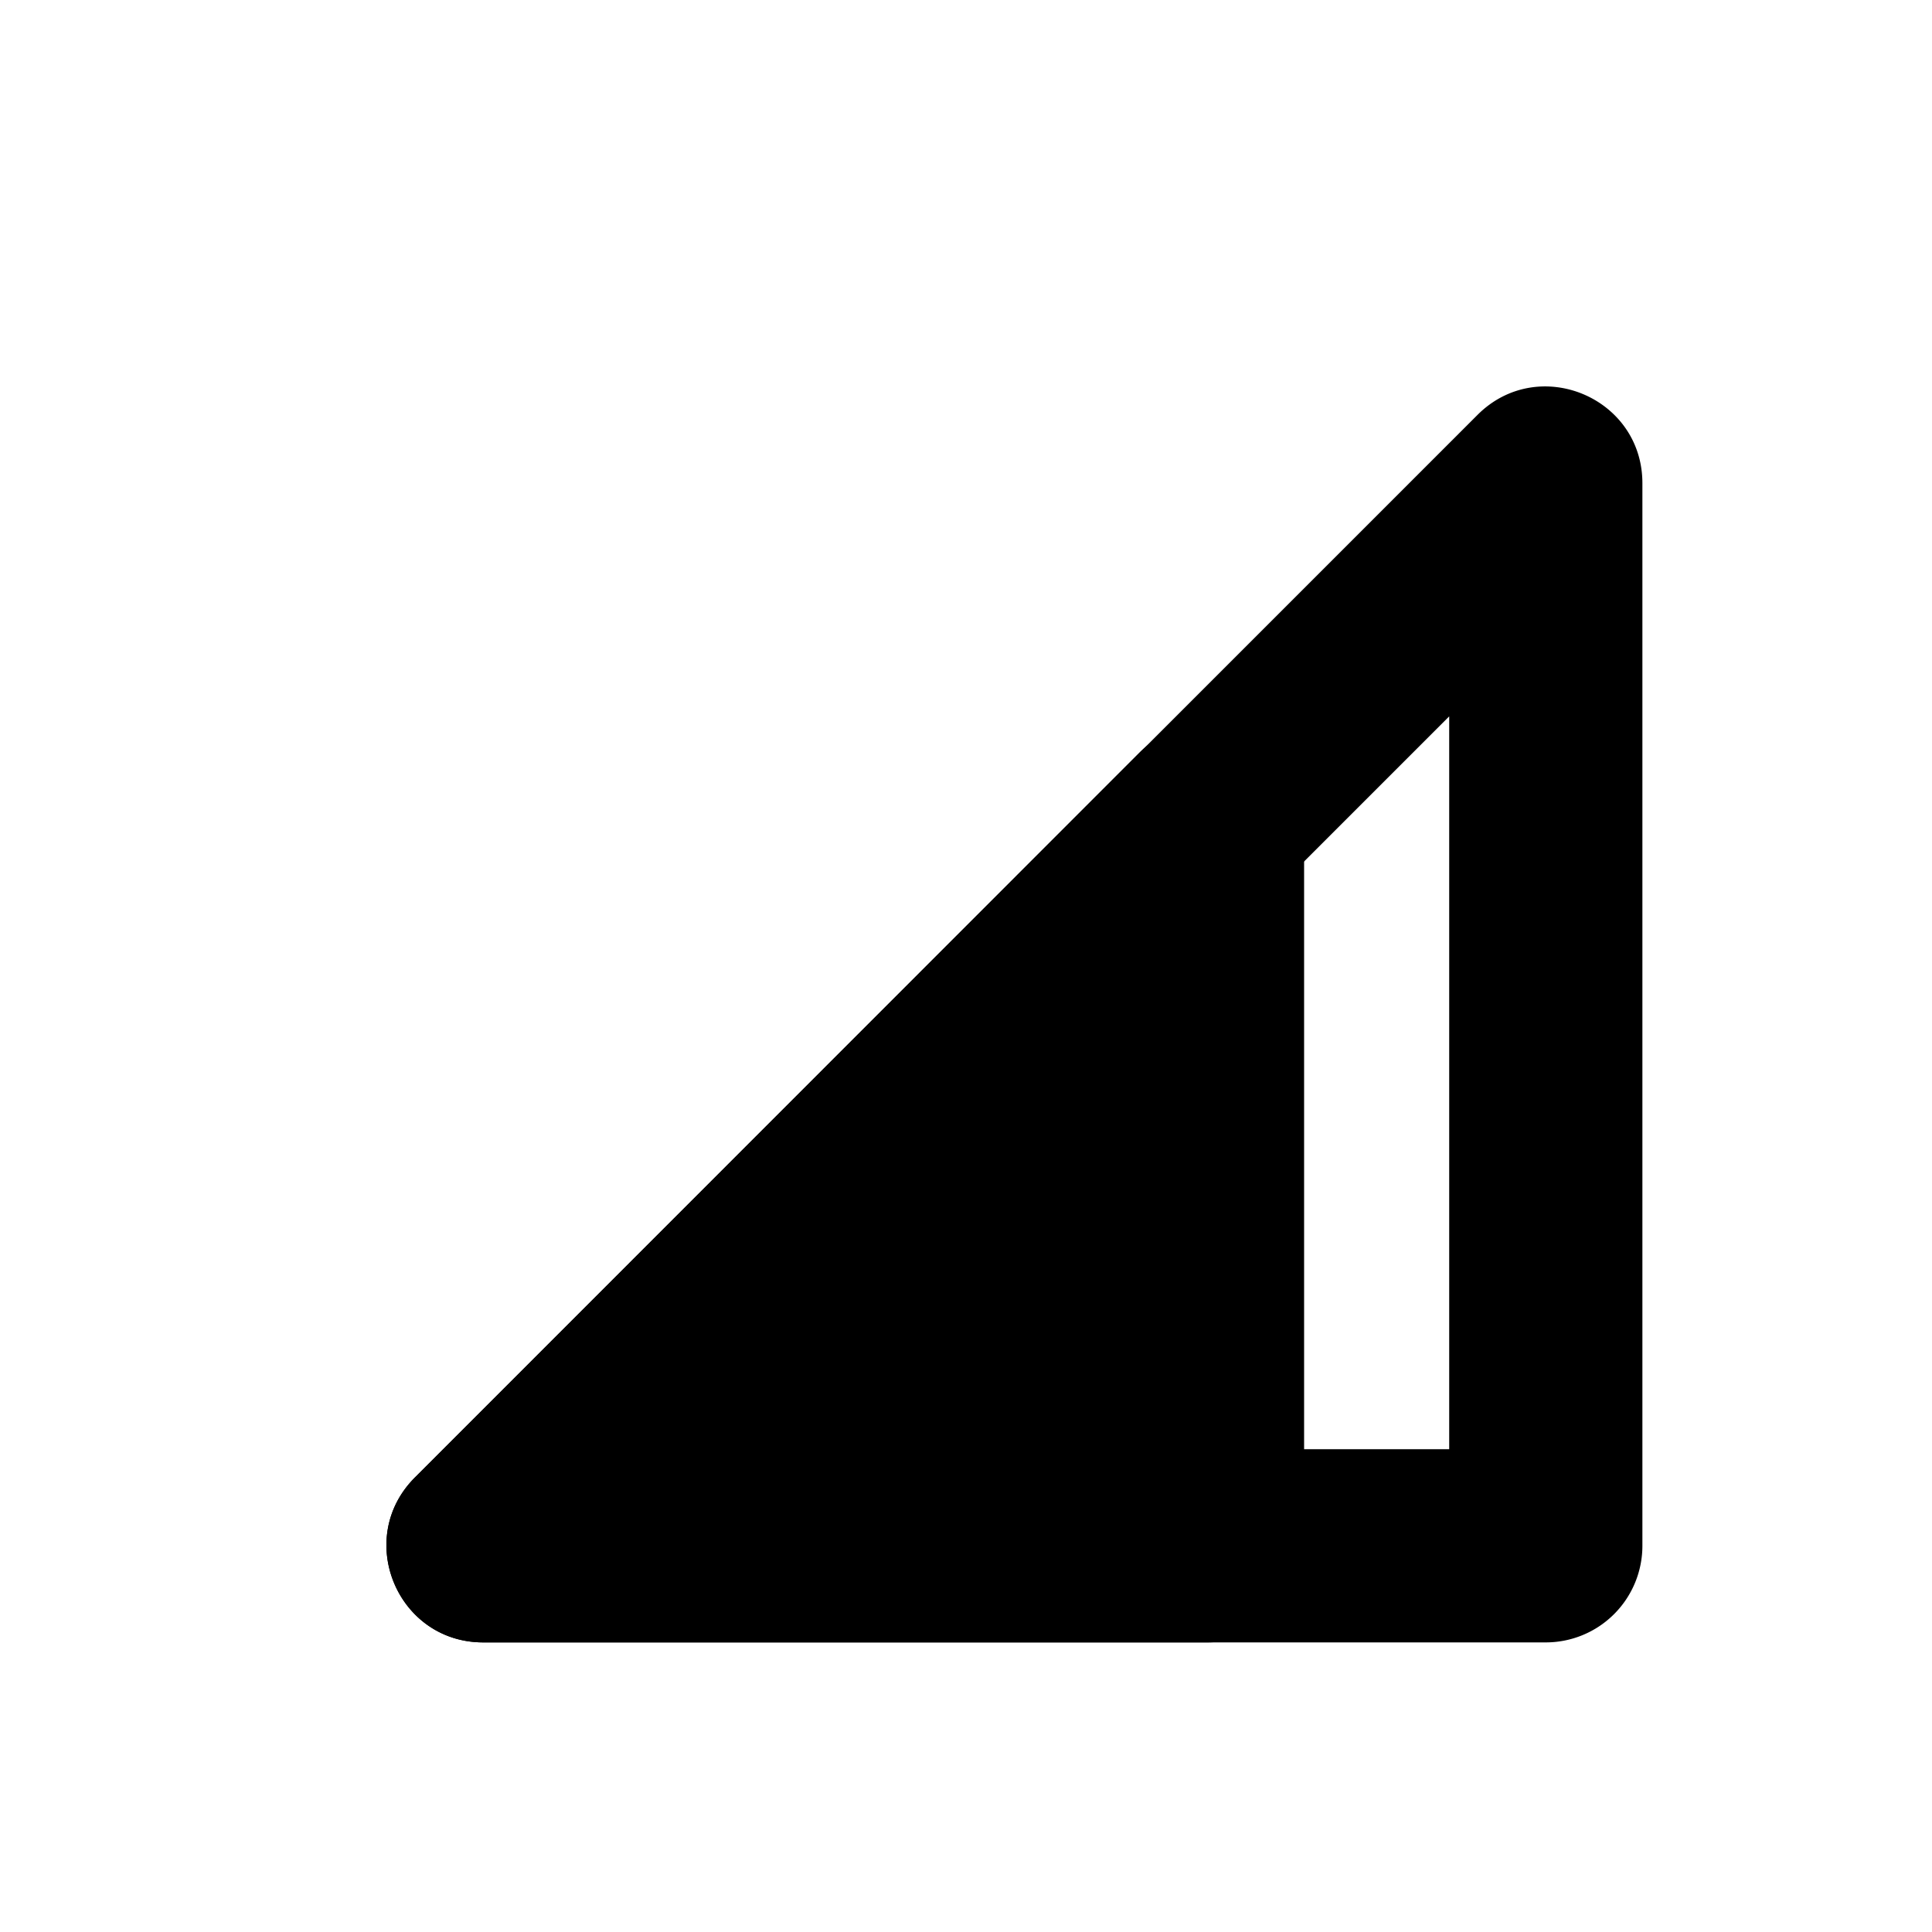 <svg width="20" height="20" viewBox="0 0 20 20" xmlns="http://www.w3.org/2000/svg"><path fill-rule="evenodd" clip-rule="evenodd" d="M15.002 15.002V7.416l-7.586 7.586h7.586Zm1 2a1 1 0 0 0 1-1v-11c0-.89-1.077-1.337-1.707-.707l-11 11c-.63.63-.184 1.707.707 1.707h11Z"/><path fill-rule="evenodd" clip-rule="evenodd" d="M13.5 16.002a1 1 0 0 1-1 1H5.002c-.89 0-1.337-1.077-.707-1.707l7.498-7.502c.63-.63 1.707-.184 1.707.707v7.502Z"/></svg>
